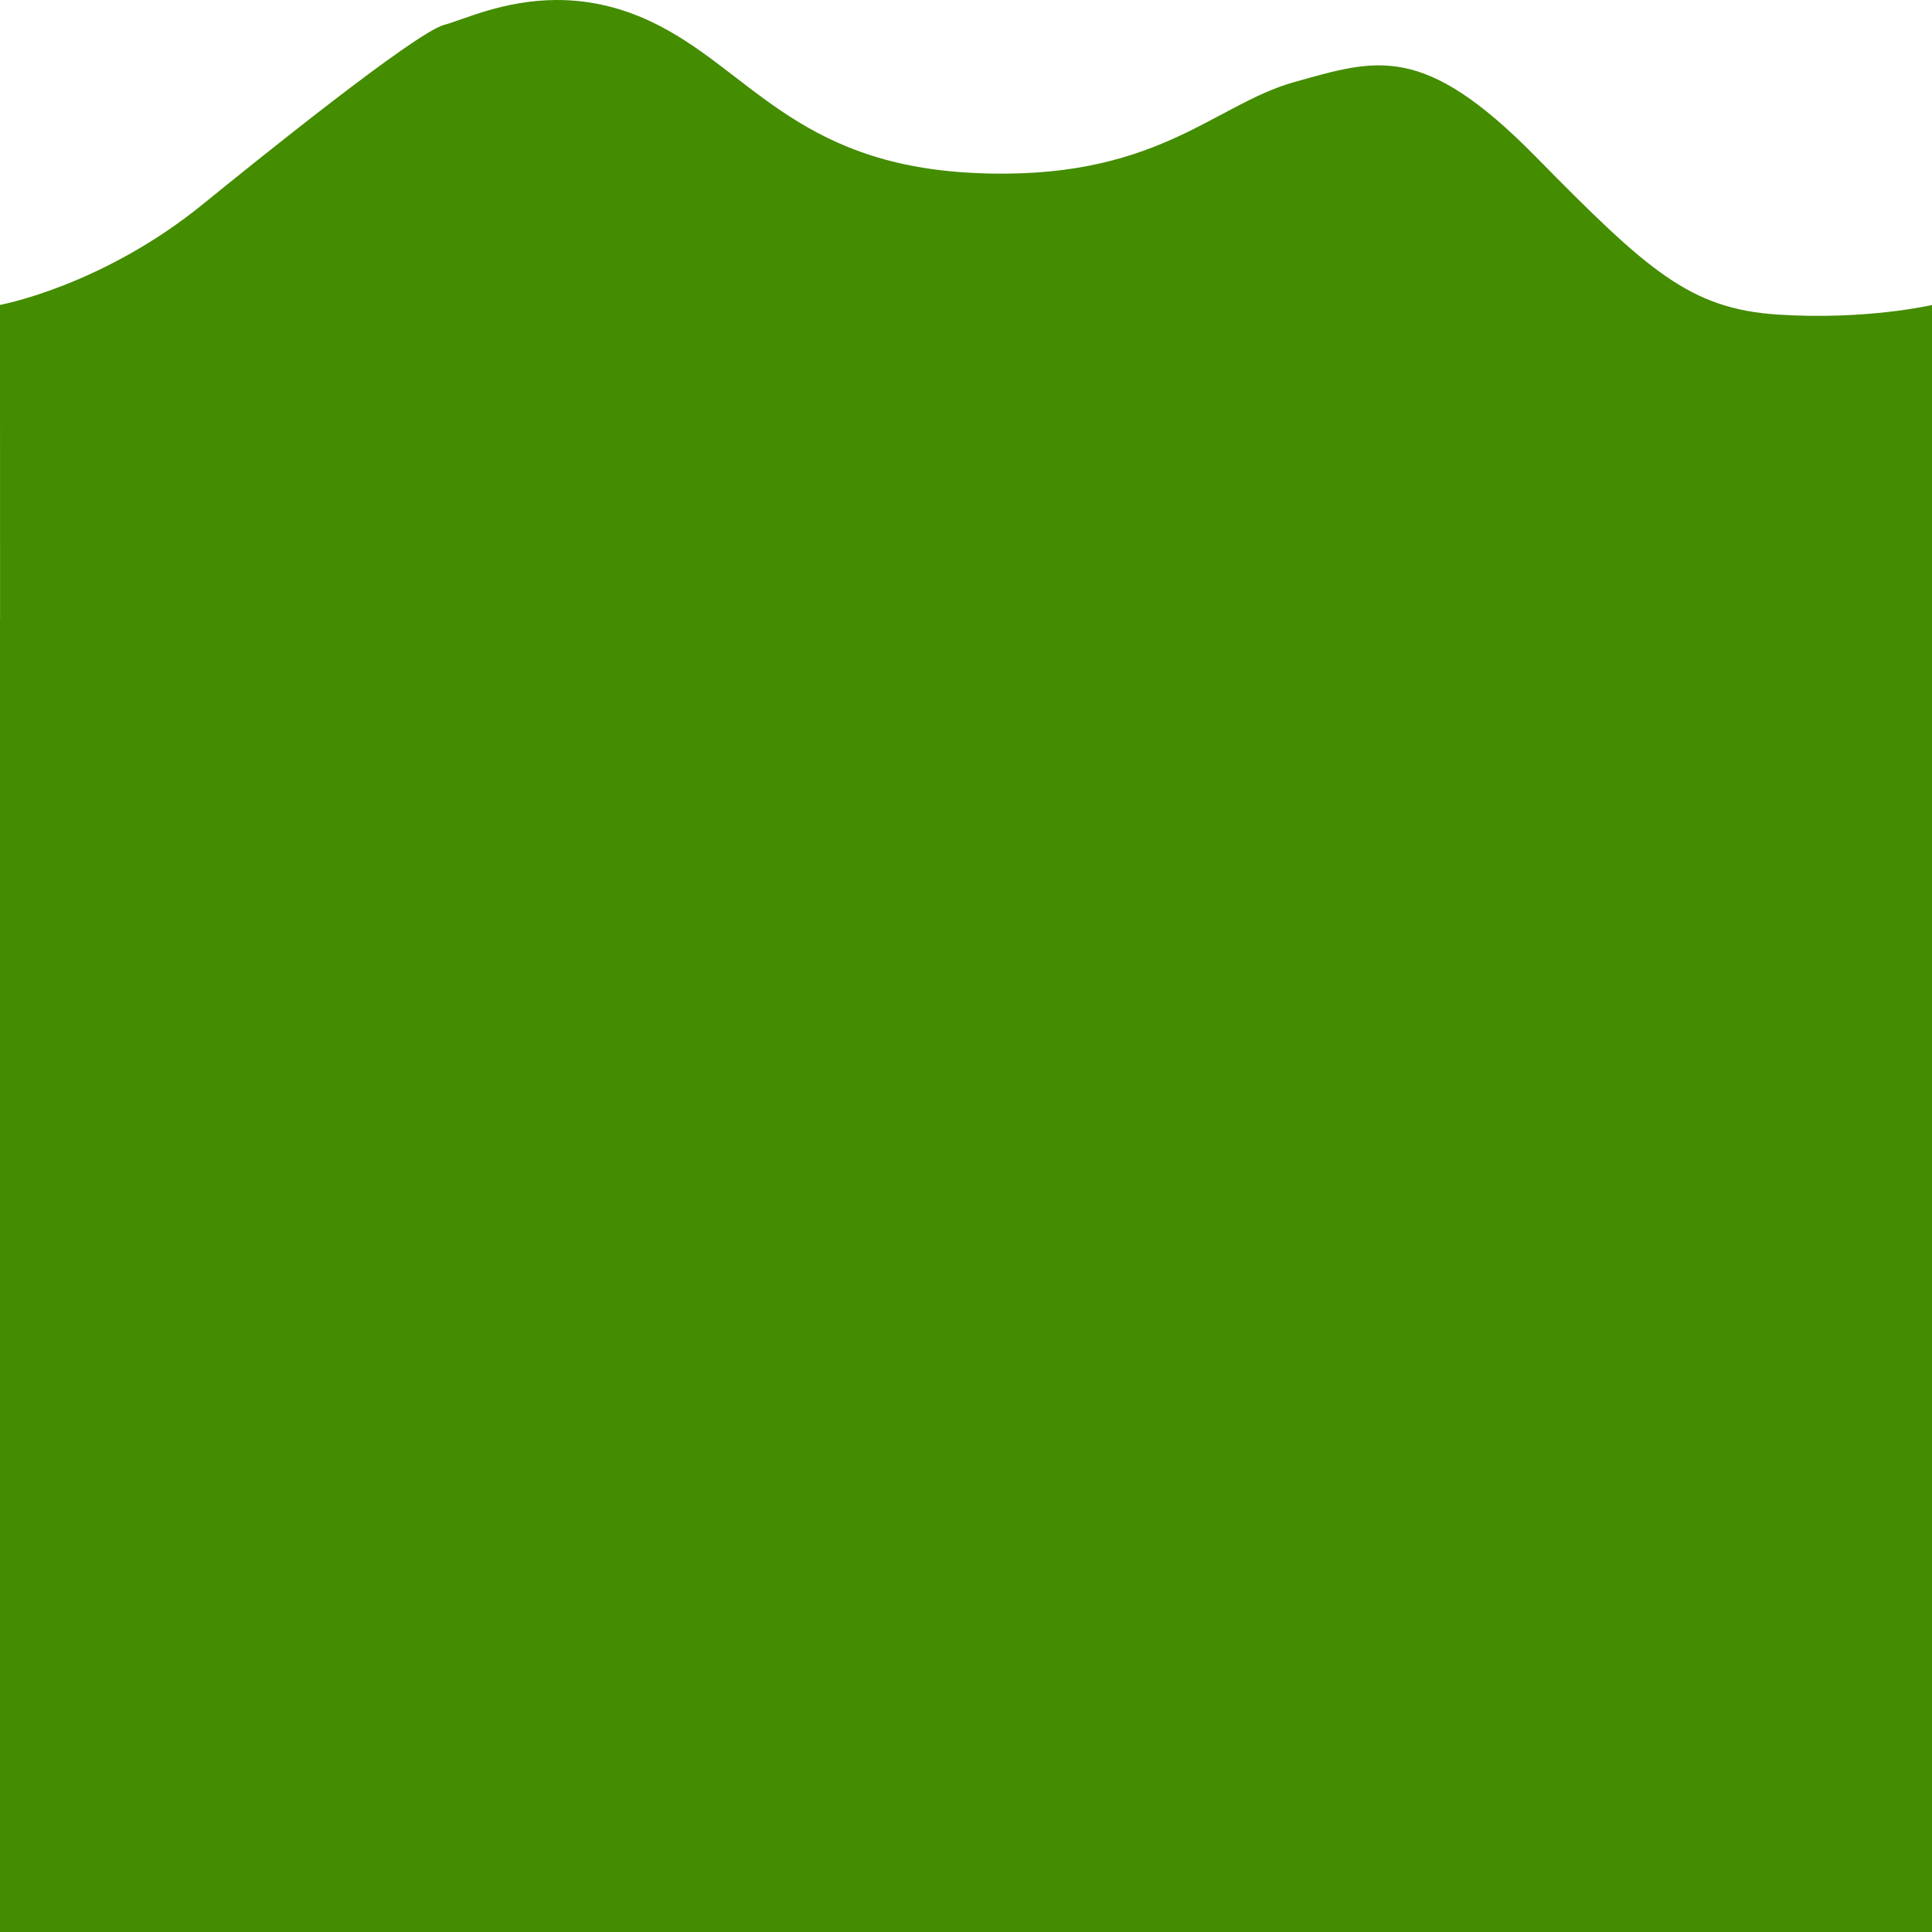 <?xml version="1.0" encoding="UTF-8" standalone="no"?>
<!-- Created with Inkscape (http://www.inkscape.org/) -->

<svg
   xmlns:dc="http://purl.org/dc/elements/1.1/"
   xmlns:cc="http://creativecommons.org/ns#"
   xmlns:rdf="http://www.w3.org/1999/02/22-rdf-syntax-ns#"
   xmlns:svg="http://www.w3.org/2000/svg"
   xmlns="http://www.w3.org/2000/svg"
   xmlns:sodipodi="http://sodipodi.sourceforge.net/DTD/sodipodi-0.dtd"
   xmlns:inkscape="http://www.inkscape.org/namespaces/inkscape"
   width="119.944mm"
   height="119.944mm"
   viewBox="0 0 425 425"
   id="svg22687"
   version="1.1"
   inkscape:version="0.91 r13725"
   sodipodi:docname="tile_bg3.svg"
   inkscape:export-filename="D:\PVC\graphics_png\tile_bg3.png"
   inkscape:export-xdpi="99.952927"
   inkscape:export-ydpi="99.952927">
  <defs
     id="defs22689" />
  <sodipodi:namedview
     id="base"
     pagecolor="#ffffff"
     bordercolor="#666666"
     borderopacity="1.0"
     inkscape:pageopacity="0.0"
     inkscape:pageshadow="2"
     inkscape:zoom="0.35"
     inkscape:cx="-743.47252"
     inkscape:cy="714.18166"
     inkscape:document-units="px"
     inkscape:current-layer="layer1"
     showgrid="false"
     fit-margin-top="0"
     fit-margin-left="0"
     fit-margin-right="0"
     fit-margin-bottom="0"
     inkscape:window-width="1920"
     inkscape:window-height="1018"
     inkscape:window-x="-8"
     inkscape:window-y="-8"
     inkscape:window-maximized="1" />
  <g
     inkscape:label="Layer 1"
     inkscape:groupmode="layer"
     id="layer1"
     transform="translate(-712.5,-1857.861)">
    <path
       style="fill:#448c00;fill-opacity:1;fill-rule:evenodd;stroke:none;stroke-width:1px;stroke-linecap:butt;stroke-linejoin:miter;stroke-opacity:1"
       d="m 834.999,1857.861 c -11.718,0.017 -20.614,4.369 -24.79,5.47 -6.364,1.677 -41.988,30.433 -53.03,39.414 -22.231,18.081 -44.679,22.193 -44.679,22.193 l 0.013,69.061 -0.013,0 0,288.863 425,0 0,-253.398 0,-35.464 0,-69.048 c 0,0 -14.411,3.373 -33.855,2.115 -19.445,-1.258 -28.636,-9.645 -53.384,-34.803 -24.748,-25.158 -35,-21.384 -53.03,-16.352 -18.03,5.032 -30.481,22.035 -70.889,19.979 -39.198,-1.994 -49.314,-23.333 -70.88,-33.396 -7.413,-3.459 -14.325,-4.64 -20.463,-4.631 z"
       id="path22661"
       inkscape:connector-curvature="0" />
  </g>
</svg>
